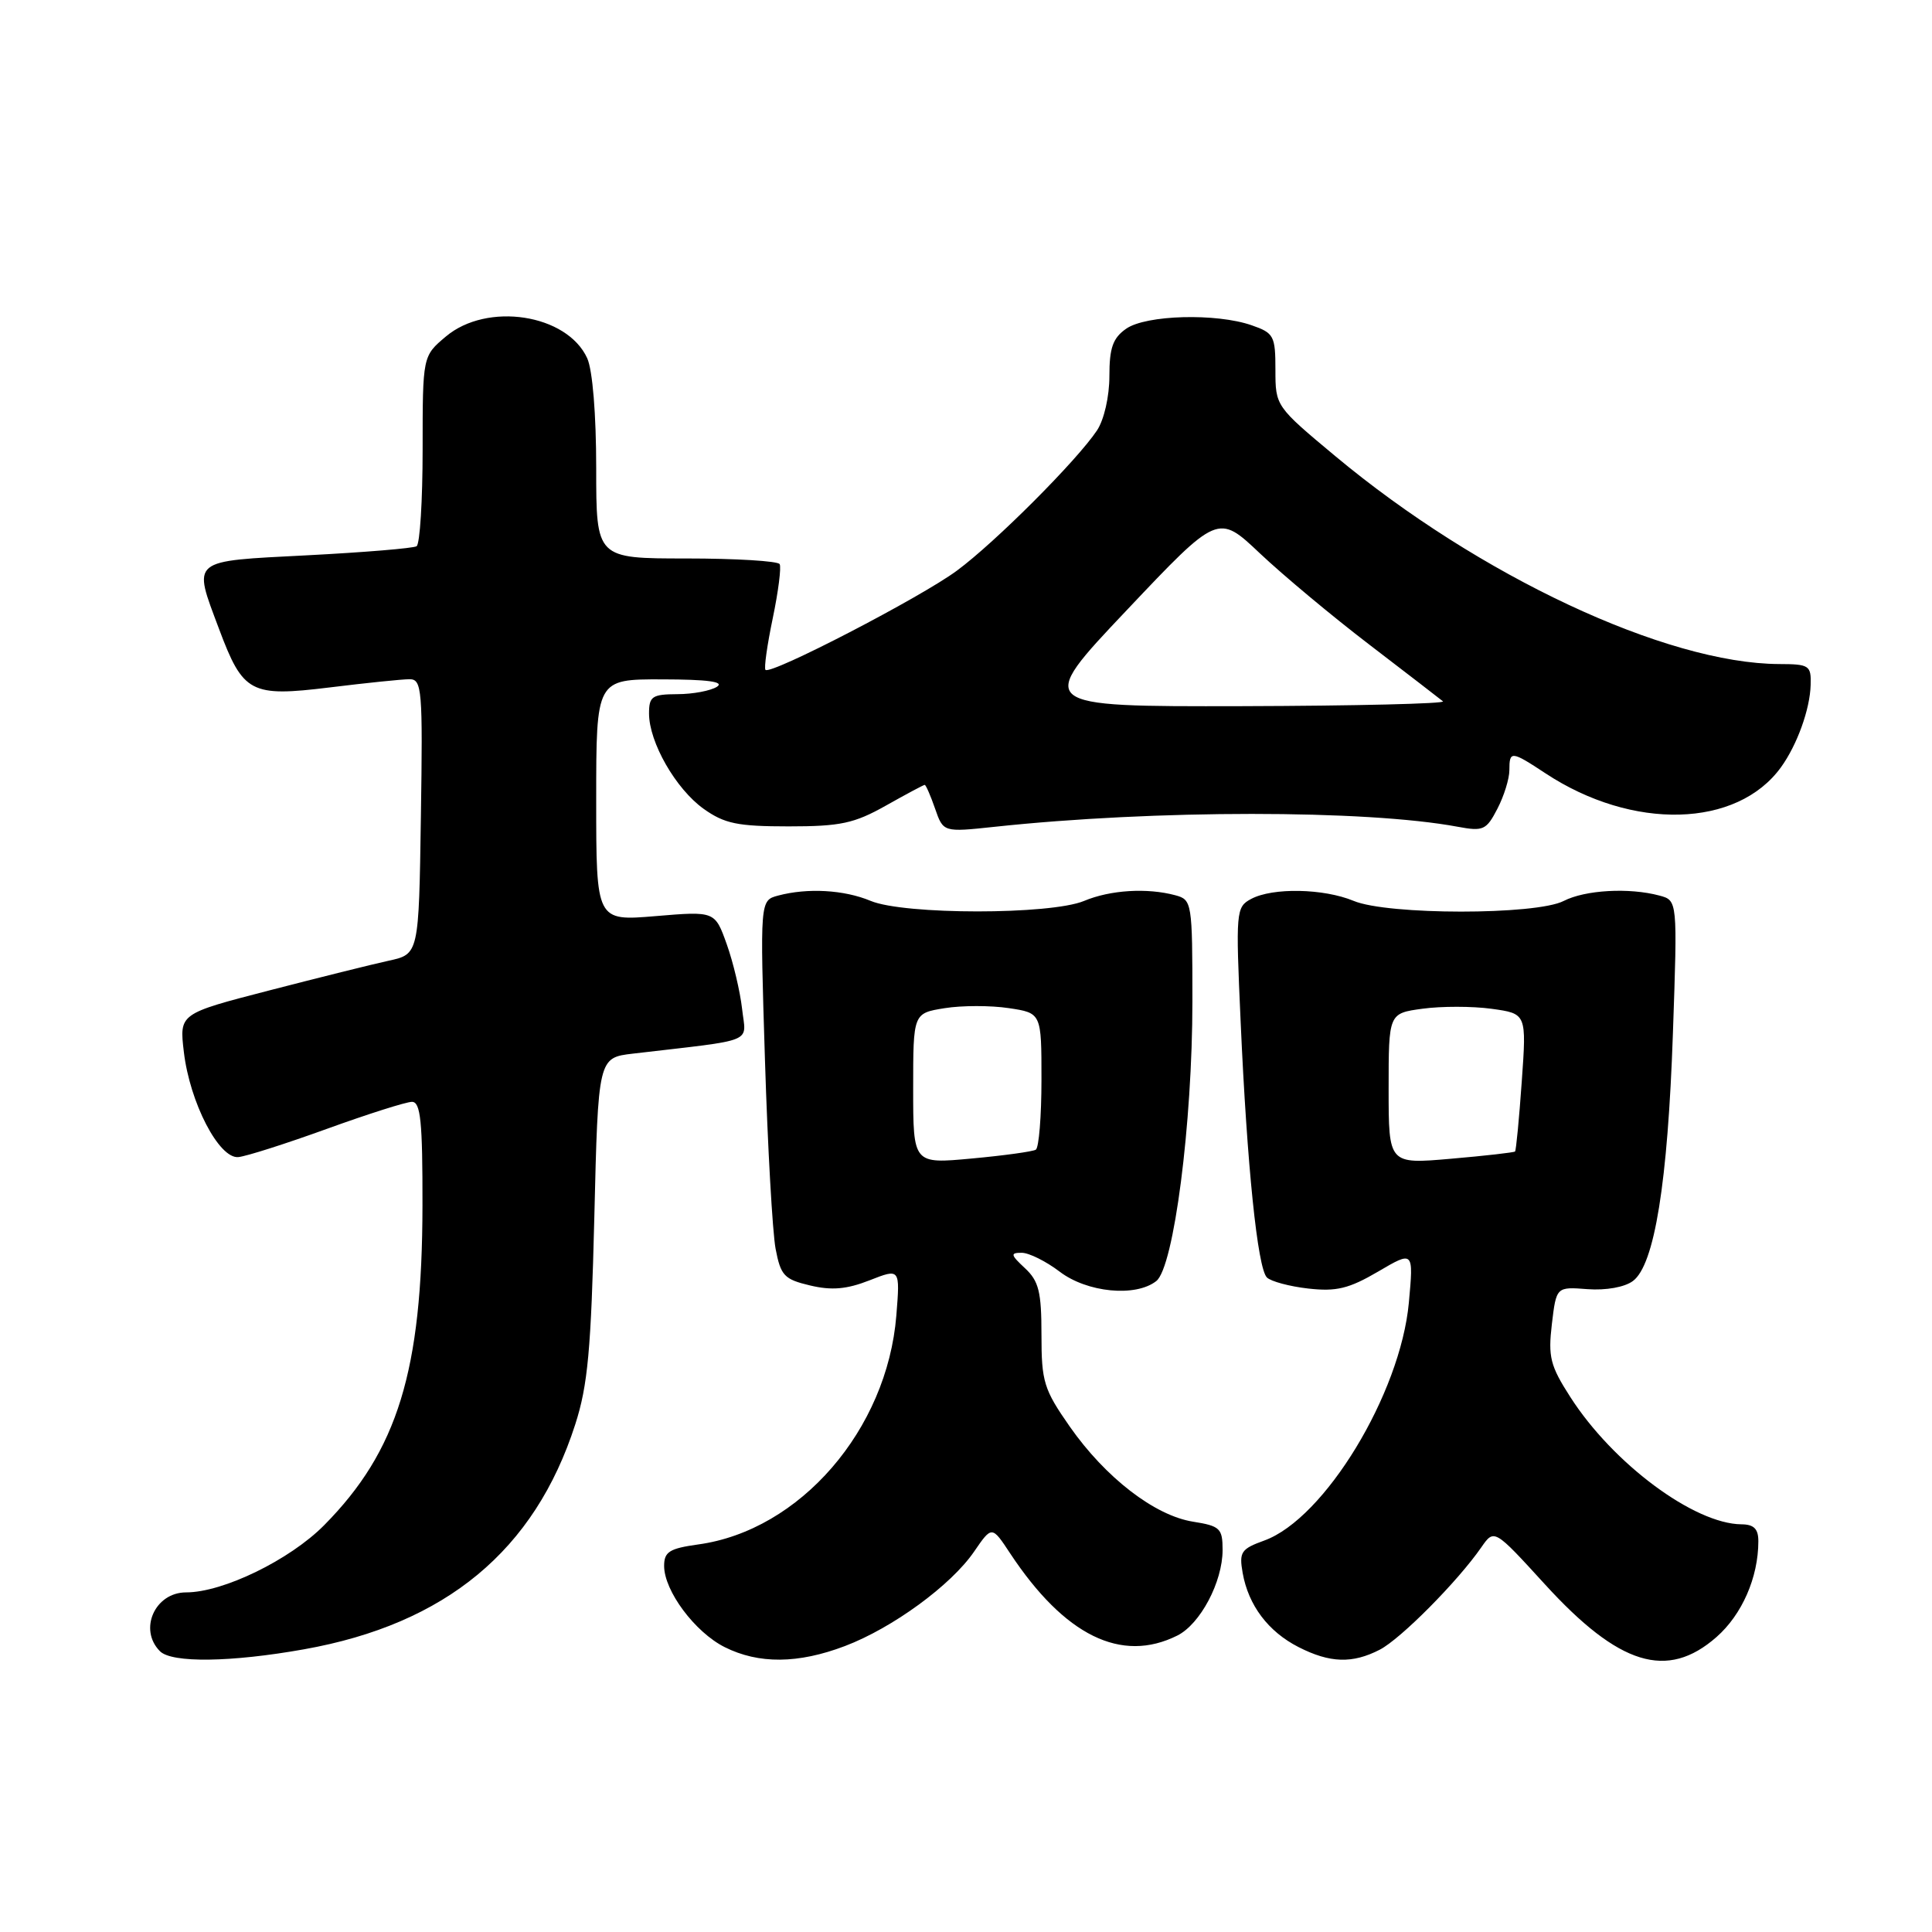 <?xml version="1.0" encoding="UTF-8" standalone="no"?>
<!DOCTYPE svg PUBLIC "-//W3C//DTD SVG 1.1//EN" "http://www.w3.org/Graphics/SVG/1.1/DTD/svg11.dtd" >
<svg xmlns="http://www.w3.org/2000/svg" xmlns:xlink="http://www.w3.org/1999/xlink" version="1.1" viewBox="0 0 256 256">
 <g >
 <path fill="currentColor"
d=" M 40.29 218.54 C 59.08 215.19 70.85 205.44 76.22 188.75 C 77.89 183.58 78.32 178.83 78.75 161.33 C 79.26 140.15 79.26 140.15 83.88 139.61 C 100.42 137.67 98.84 138.32 98.33 133.67 C 98.07 131.38 97.16 127.53 96.30 125.12 C 94.73 120.73 94.73 120.73 86.87 121.39 C 79.00 122.05 79.00 122.05 79.00 106.02 C 79.00 90.00 79.00 90.00 87.75 90.02 C 93.77 90.03 96.03 90.33 95.00 91.00 C 94.17 91.53 91.81 91.98 89.75 91.98 C 86.41 92.00 86.00 92.27 86.00 94.54 C 86.00 98.35 89.54 104.53 93.23 107.17 C 96.00 109.14 97.72 109.50 104.50 109.50 C 111.38 109.50 113.18 109.11 117.38 106.75 C 120.06 105.24 122.38 104.00 122.53 104.00 C 122.68 104.00 123.30 105.41 123.90 107.14 C 124.99 110.28 124.99 110.28 131.75 109.56 C 153.00 107.28 180.99 107.28 193.16 109.55 C 196.54 110.18 196.95 109.99 198.41 107.17 C 199.29 105.48 200.00 103.18 200.00 102.05 C 200.00 99.46 200.25 99.48 204.77 102.46 C 216.31 110.08 230.18 109.72 236.00 101.65 C 238.13 98.70 239.84 93.96 239.92 90.75 C 240.00 88.17 239.73 88.00 235.75 87.99 C 220.77 87.93 195.96 76.31 176.91 60.42 C 169.04 53.86 169.00 53.80 169.00 49.01 C 169.00 44.51 168.80 44.12 165.85 43.10 C 161.17 41.47 151.84 41.72 149.22 43.56 C 147.46 44.79 147.00 46.09 147.00 49.83 C 147.00 52.54 146.30 55.61 145.36 57.03 C 142.71 61.01 131.89 71.85 126.80 75.61 C 122.04 79.14 102.13 89.46 101.43 88.76 C 101.22 88.55 101.65 85.48 102.39 81.94 C 103.13 78.40 103.54 75.16 103.31 74.75 C 103.07 74.34 97.51 74.00 90.94 74.00 C 79.00 74.00 79.00 74.00 79.00 62.05 C 79.00 54.91 78.52 49.04 77.81 47.47 C 75.14 41.61 64.55 39.98 59.08 44.59 C 56.00 47.18 56.00 47.18 56.00 59.53 C 56.00 66.32 55.64 72.10 55.20 72.38 C 54.76 72.65 48.24 73.19 40.70 73.58 C 25.06 74.39 25.53 74.00 29.02 83.33 C 32.21 91.85 33.20 92.37 43.67 91.09 C 48.53 90.49 53.30 90.00 54.27 90.00 C 55.91 90.00 56.03 91.34 55.77 108.21 C 55.50 126.43 55.50 126.43 51.50 127.30 C 49.30 127.78 42.16 129.56 35.63 131.25 C 23.76 134.32 23.76 134.32 24.36 139.38 C 25.15 146.10 29.02 153.56 31.58 153.32 C 32.64 153.22 37.93 151.53 43.34 149.57 C 48.76 147.61 53.82 146.00 54.59 146.00 C 55.73 146.00 56.00 148.59 55.98 159.75 C 55.95 181.65 52.69 192.26 42.94 202.11 C 38.39 206.70 29.56 211.00 24.66 211.00 C 20.52 211.00 18.33 215.93 21.20 218.80 C 22.77 220.37 30.60 220.27 40.29 218.54 Z  M 111.96 218.11 C 118.28 215.71 126.03 210.04 129.07 205.60 C 131.43 202.16 131.43 202.16 133.85 205.83 C 141.06 216.73 148.58 220.43 156.00 216.72 C 159.04 215.20 162.00 209.62 162.00 205.38 C 162.00 202.52 161.67 202.20 158.08 201.63 C 152.99 200.82 146.47 195.78 141.75 189.03 C 138.31 184.10 138.00 183.09 138.00 176.87 C 138.00 171.17 137.65 169.75 135.81 168.04 C 133.90 166.26 133.85 166.00 135.38 166.00 C 136.34 166.00 138.61 167.13 140.41 168.50 C 144.04 171.27 150.47 171.90 153.21 169.75 C 155.54 167.93 158.00 148.88 158.00 132.68 C 158.00 119.58 157.94 119.22 155.75 118.63 C 152.00 117.62 147.12 117.92 143.64 119.38 C 139.19 121.23 119.81 121.23 115.36 119.37 C 111.84 117.90 107.00 117.63 103.10 118.67 C 100.70 119.31 100.70 119.31 101.36 140.41 C 101.72 152.01 102.36 163.28 102.77 165.47 C 103.45 169.03 103.91 169.52 107.34 170.33 C 110.20 171.01 112.19 170.84 115.22 169.65 C 119.27 168.06 119.27 168.06 118.77 174.31 C 117.55 189.45 105.99 202.81 92.50 204.65 C 88.71 205.18 88.00 205.62 88.00 207.49 C 88.00 210.80 92.08 216.27 96.02 218.25 C 100.53 220.51 105.75 220.47 111.96 218.11 Z  M 182.83 218.59 C 185.60 217.16 193.15 209.55 196.28 205.03 C 197.99 202.57 197.99 202.57 204.70 209.92 C 214.53 220.69 220.91 222.65 227.44 216.92 C 230.83 213.94 232.98 209.03 232.99 204.25 C 233.00 202.59 232.41 201.99 230.75 201.98 C 224.47 201.92 213.73 193.93 208.08 185.12 C 205.41 180.97 205.12 179.80 205.63 175.45 C 206.22 170.50 206.22 170.50 210.36 170.82 C 212.80 171.00 215.27 170.56 216.37 169.74 C 219.23 167.62 220.99 156.71 221.67 136.90 C 222.28 119.31 222.28 119.31 219.89 118.67 C 215.88 117.59 210.05 117.92 207.20 119.38 C 203.53 121.27 183.86 121.26 179.36 119.37 C 175.38 117.72 168.64 117.59 165.79 119.11 C 163.77 120.19 163.73 120.71 164.39 135.36 C 165.24 154.51 166.63 168.03 167.87 169.27 C 168.39 169.79 170.87 170.46 173.36 170.74 C 177.08 171.16 178.75 170.75 182.61 168.49 C 187.31 165.73 187.31 165.73 186.68 172.62 C 185.56 184.70 175.51 201.24 167.52 204.13 C 164.45 205.24 164.17 205.65 164.66 208.43 C 165.42 212.71 168.04 216.20 172.07 218.25 C 176.23 220.37 179.21 220.46 182.83 218.59 Z  M 149.30 80.85 C 161.39 68.07 161.39 68.07 166.94 73.32 C 170.00 76.21 176.55 81.68 181.50 85.46 C 186.45 89.25 190.81 92.61 191.20 92.93 C 191.58 93.24 179.59 93.53 164.55 93.57 C 137.20 93.63 137.20 93.63 149.30 80.85 Z  M 121.00 144.25 C 121.00 134.26 121.00 134.26 125.16 133.59 C 127.45 133.22 131.27 133.22 133.66 133.58 C 138.00 134.23 138.00 134.23 138.00 143.05 C 138.00 147.91 137.66 152.09 137.25 152.34 C 136.84 152.59 133.01 153.12 128.75 153.51 C 121.00 154.23 121.00 154.23 121.00 144.25 Z  M 184.00 144.27 C 184.00 134.27 184.00 134.27 188.50 133.66 C 190.97 133.32 195.09 133.32 197.64 133.67 C 202.28 134.31 202.28 134.31 201.64 143.32 C 201.29 148.28 200.89 152.45 200.75 152.58 C 200.61 152.71 196.79 153.15 192.25 153.54 C 184.00 154.26 184.00 154.26 184.00 144.27 Z "/>
</g>
</svg>